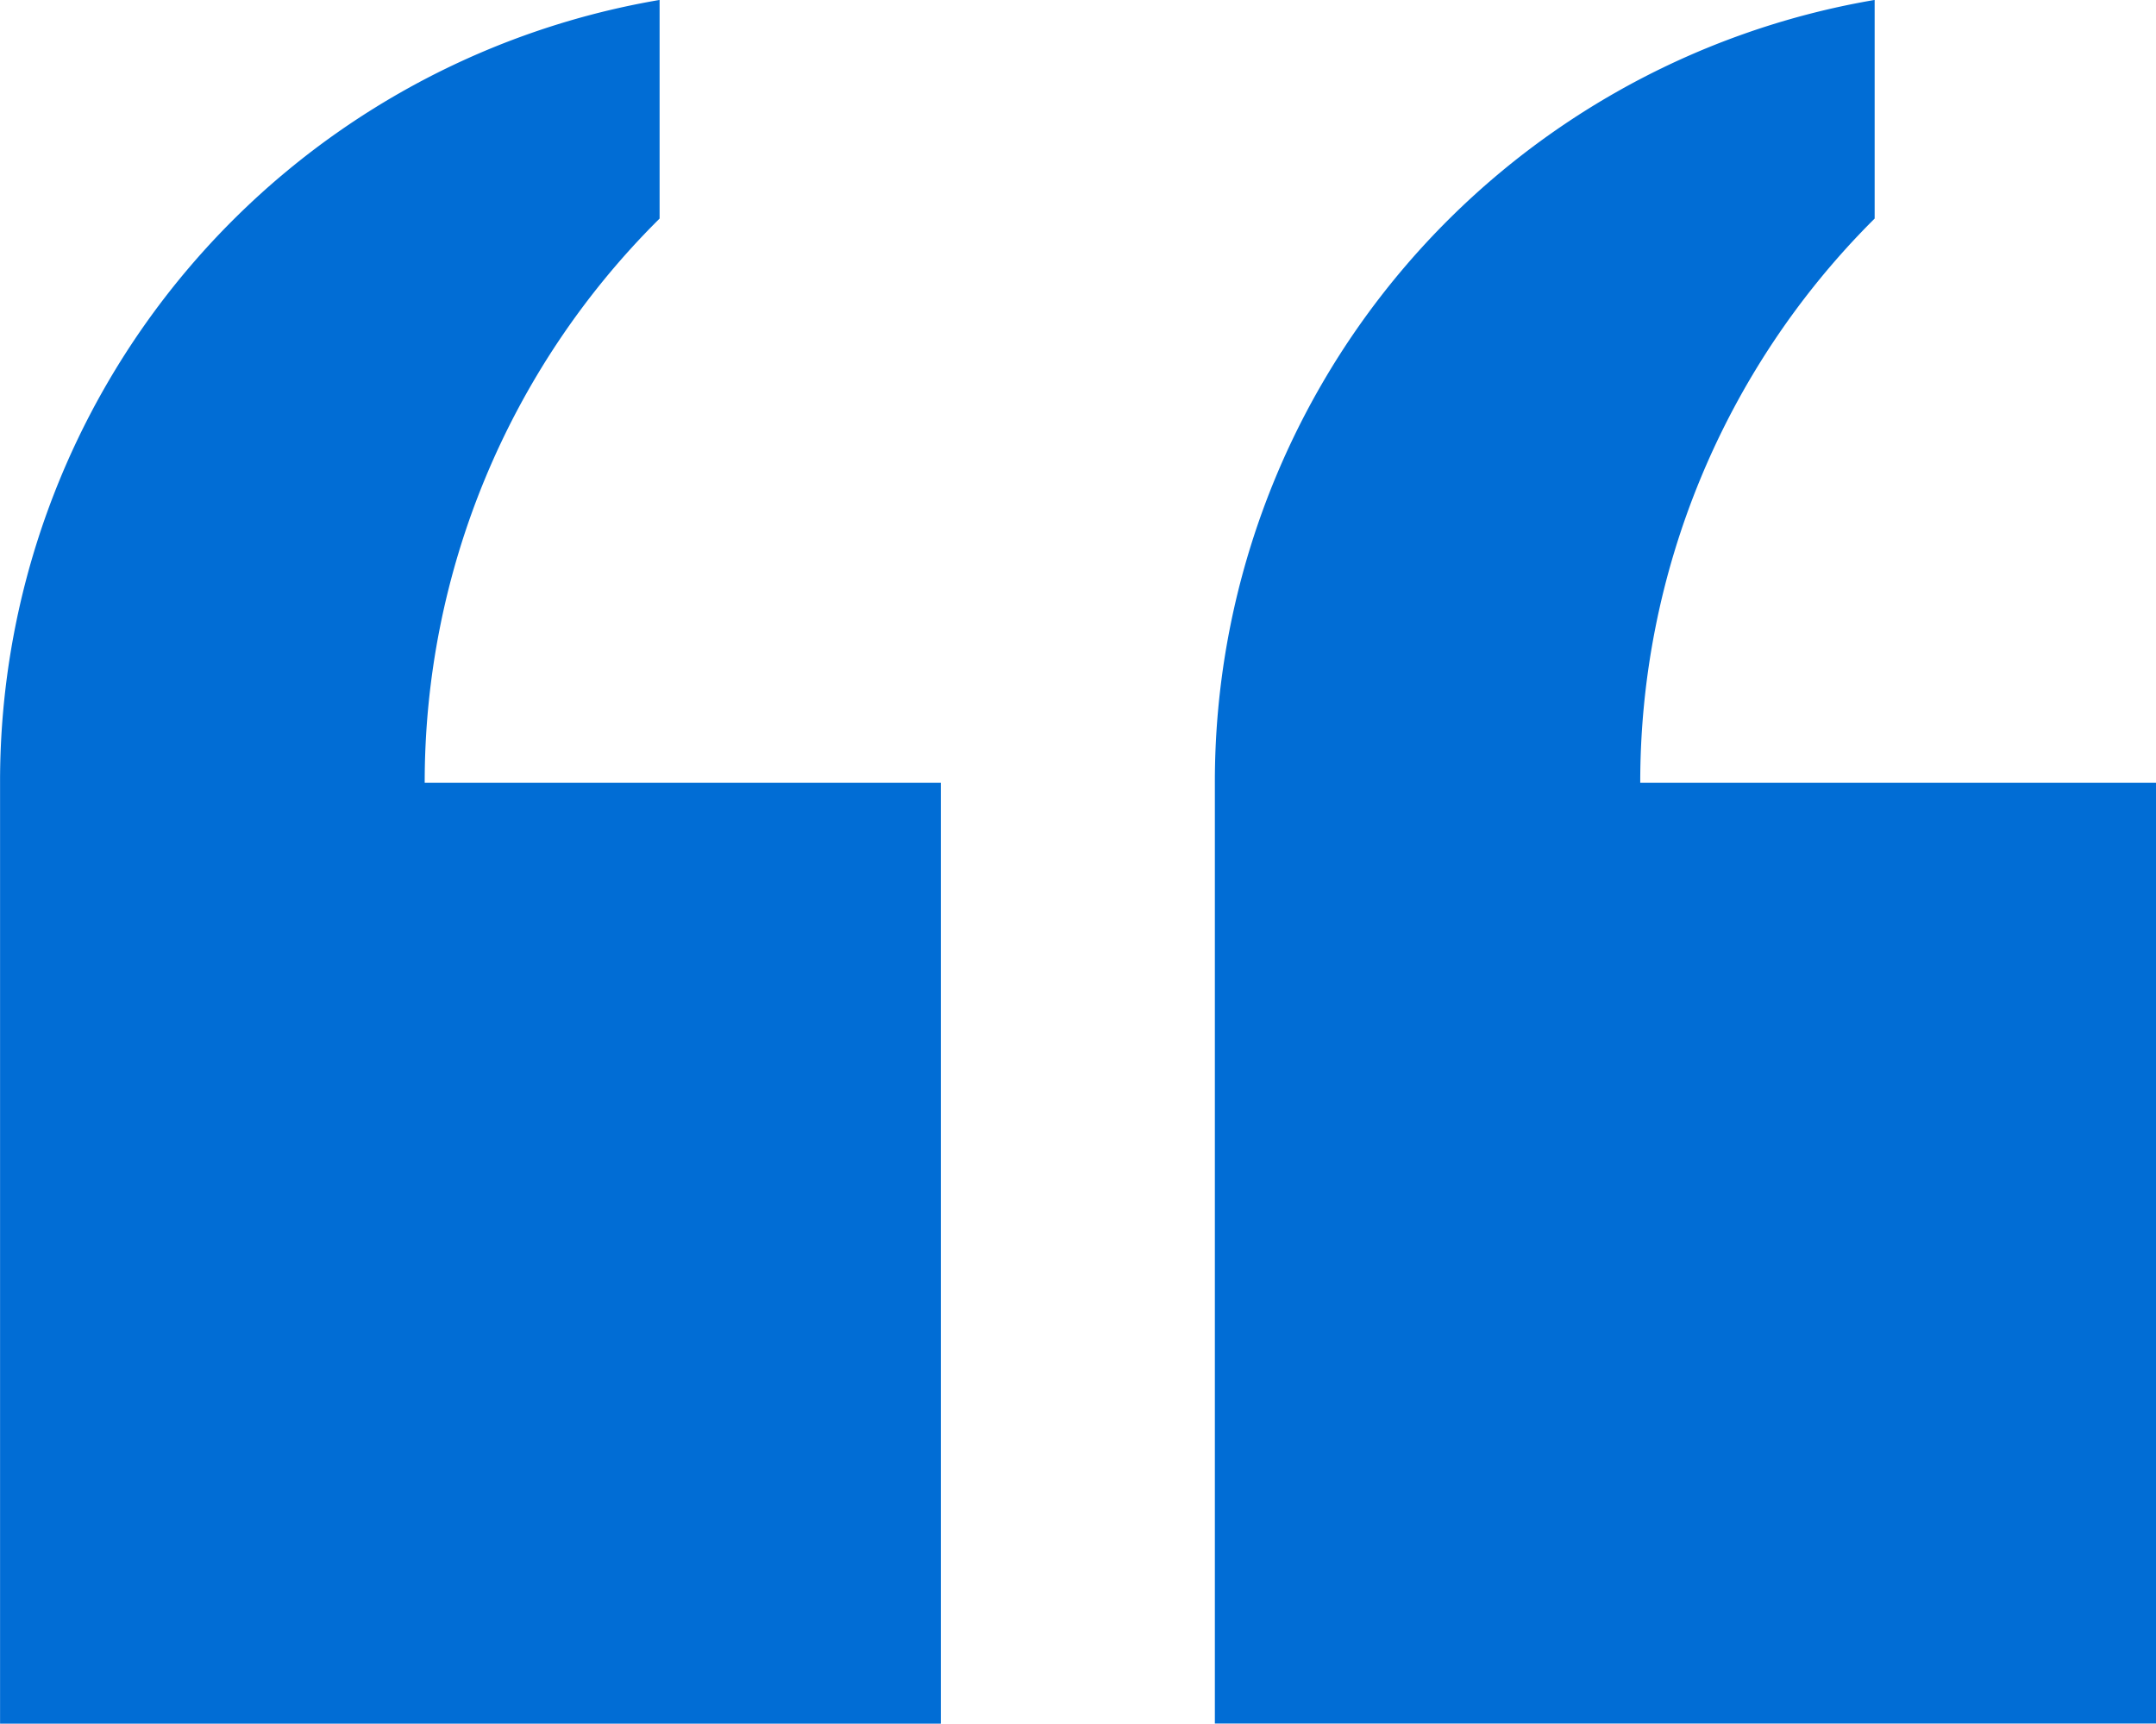 <svg xmlns="http://www.w3.org/2000/svg" width="35.089" height="28.052" viewBox="0 0 35.089 28.052">
  <g id="noun-quotes-7134449" transform="translate(0 0)">
    <path id="Path_90499" data-name="Path 90499" d="M65.781,21.615l.034-.034V18.023A12.908,12.908,0,0,0,55.077,30.762V46.074l15.317,0V30.764H62a12.935,12.935,0,0,1,3.781-9.149Z" transform="translate(-35.305 -18.024)" fill="#016dd5"/>
    <path id="Path_90500" data-name="Path 90500" d="M20.7,21.615l.034-.034V18.023A12.9,12.9,0,0,0,10,30.764V46.076H25.311V30.764h-8.4A12.916,12.916,0,0,1,20.7,21.615Z" transform="translate(-9.999 -18.024)" fill="#016dd5"/>
  </g>
</svg>
